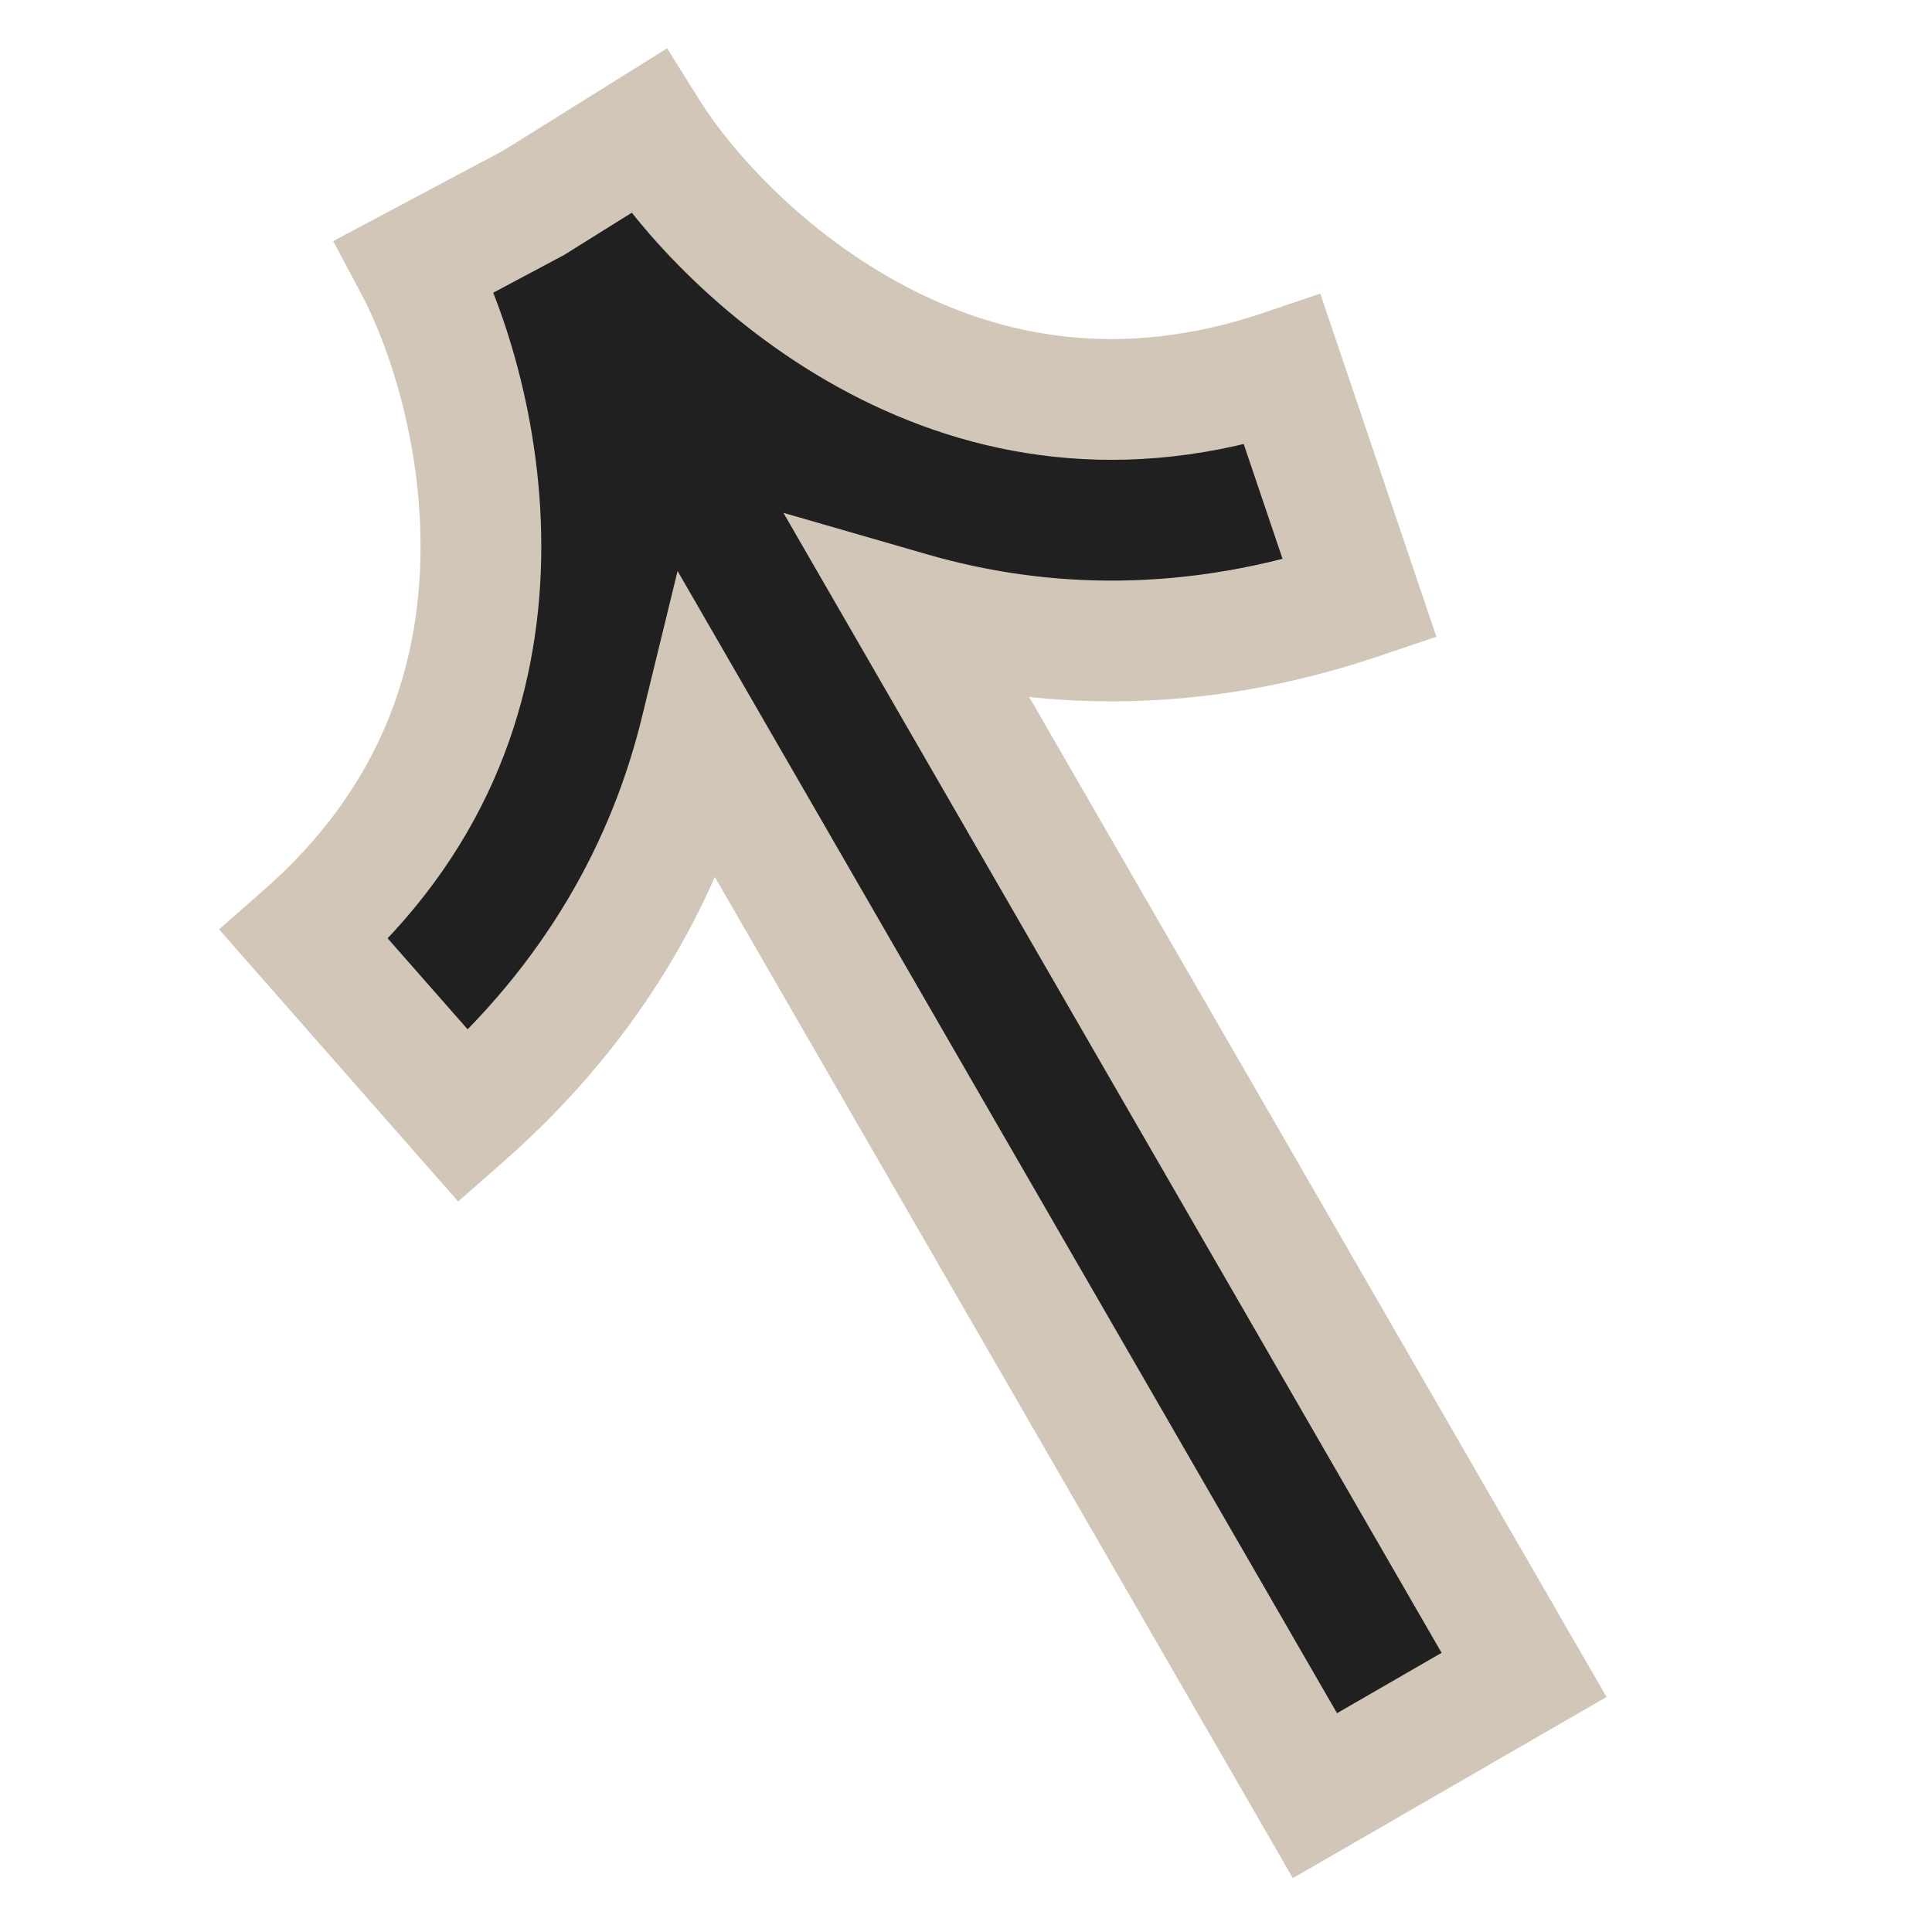<svg width="100" height="100" viewBox="0 0 100 100" fill="none" xmlns="http://www.w3.org/2000/svg">
<g clip-path="url(#clip0_159_9)">
<path fill-rule="evenodd" clip-rule="evenodd" d="M27.624 10.496L21.472 13.77C23.198 17.011 25.126 22.939 24.869 29.461C24.62 35.782 22.344 42.593 15.748 48.39L24 57.779C30.869 51.742 34.584 44.75 36.262 37.867L68.06 92.944L78.885 86.694L47.134 31.698C53.905 33.654 61.775 33.911 70.384 30.999L66.379 19.158C58.06 21.972 51.024 20.538 45.425 17.593C39.649 14.554 35.479 9.92 33.535 6.805L27.624 10.496Z" fill="#202020"/>
<mask id="mask0_159_9" style="mask-type:luminance" maskUnits="userSpaceOnUse" x="-4" y="-10" width="108" height="120">
<path d="M103.971 -9.729H-3.148V109.399H103.971V-9.729Z" fill="white"/>
<path fill-rule="evenodd" clip-rule="evenodd" d="M27.624 10.496L21.472 13.77C23.198 17.011 25.126 22.939 24.869 29.461C24.62 35.782 22.344 42.593 15.748 48.39L24 57.779C30.869 51.742 34.584 44.75 36.262 37.867L68.06 92.944L78.885 86.694L47.134 31.698C53.905 33.654 61.775 33.911 70.384 30.999L66.379 19.158C58.06 21.972 51.024 20.538 45.425 17.593C39.649 14.554 35.479 9.92 33.535 6.805L27.624 10.496Z" fill="#FFFEF4"/>
</mask>
<g mask="url(#mask0_159_9)">
<path d="M27.624 10.495L29.092 13.254L29.187 13.203L29.279 13.146L27.624 10.495ZM21.472 13.77L20.004 11.011L17.245 12.479L18.714 15.238L21.472 13.77ZM15.748 48.389L13.685 46.042L11.338 48.105L13.4 50.452L15.748 48.389ZM24 57.779L21.652 59.842L23.715 62.189L26.062 60.126L24 57.779ZM36.262 37.867L38.968 36.304L35.071 29.555L33.225 37.127L36.262 37.867ZM68.06 92.944L65.354 94.506L66.916 97.212L69.623 95.65L68.06 92.944ZM78.885 86.694L80.448 89.4L83.155 87.837L81.592 85.131L78.885 86.694ZM47.134 31.698L48.001 28.696L40.549 26.544L44.427 33.261L47.134 31.698ZM70.384 30.998L71.386 33.959L74.346 32.957L73.345 29.997L70.384 30.998ZM66.379 19.158L69.339 18.156L68.338 15.196L65.377 16.198L66.379 19.158ZM33.535 6.805L36.186 5.15L34.531 2.5L31.88 4.154L33.535 6.805ZM26.155 7.737L20.004 11.011L22.941 16.528L29.092 13.254L26.155 7.737ZM18.714 15.238C20.213 18.056 21.979 23.439 21.747 29.338L27.992 29.584C28.273 22.439 26.181 15.966 24.231 12.301L18.714 15.238ZM21.747 29.338C21.526 34.933 19.547 40.89 13.685 46.042L17.811 50.737C25.142 44.294 27.714 36.63 27.992 29.584L21.747 29.338ZM13.4 50.452L21.652 59.842L26.347 55.716L18.095 46.327L13.4 50.452ZM26.062 60.126C33.441 53.642 37.477 46.076 39.298 38.607L33.225 37.127C31.691 43.423 28.296 49.843 21.937 55.432L26.062 60.126ZM70.766 91.381L38.968 36.304L33.555 39.429L65.354 94.506L70.766 91.381ZM77.323 83.987L66.498 90.237L69.623 95.65L80.448 89.4L77.323 83.987ZM44.427 33.261L76.179 88.256L81.592 85.131L49.84 30.136L44.427 33.261ZM69.383 28.038C61.411 30.735 54.195 30.485 48.001 28.696L46.267 34.7C53.615 36.823 62.138 37.087 71.386 33.959L69.383 28.038ZM63.419 20.159L67.424 32L73.345 29.997L69.339 18.156L63.419 20.159ZM43.971 20.358C50.212 23.641 58.135 25.245 67.38 22.118L65.377 16.198C57.985 18.698 51.836 17.434 46.88 14.827L43.971 20.358ZM30.884 8.46C33.083 11.982 37.642 17.029 43.971 20.358L46.88 14.827C41.655 12.078 37.876 7.858 36.186 5.15L30.884 8.46ZM29.279 13.146L35.19 9.456L31.88 4.154L25.969 7.845L29.279 13.146Z" fill="#D2C6B9"/>
</g>
</g>
<defs>
<clipPath id="clip0_159_9">
<rect width="100" height="100" fill="white"/>
</clipPath>
</defs>
</svg>
